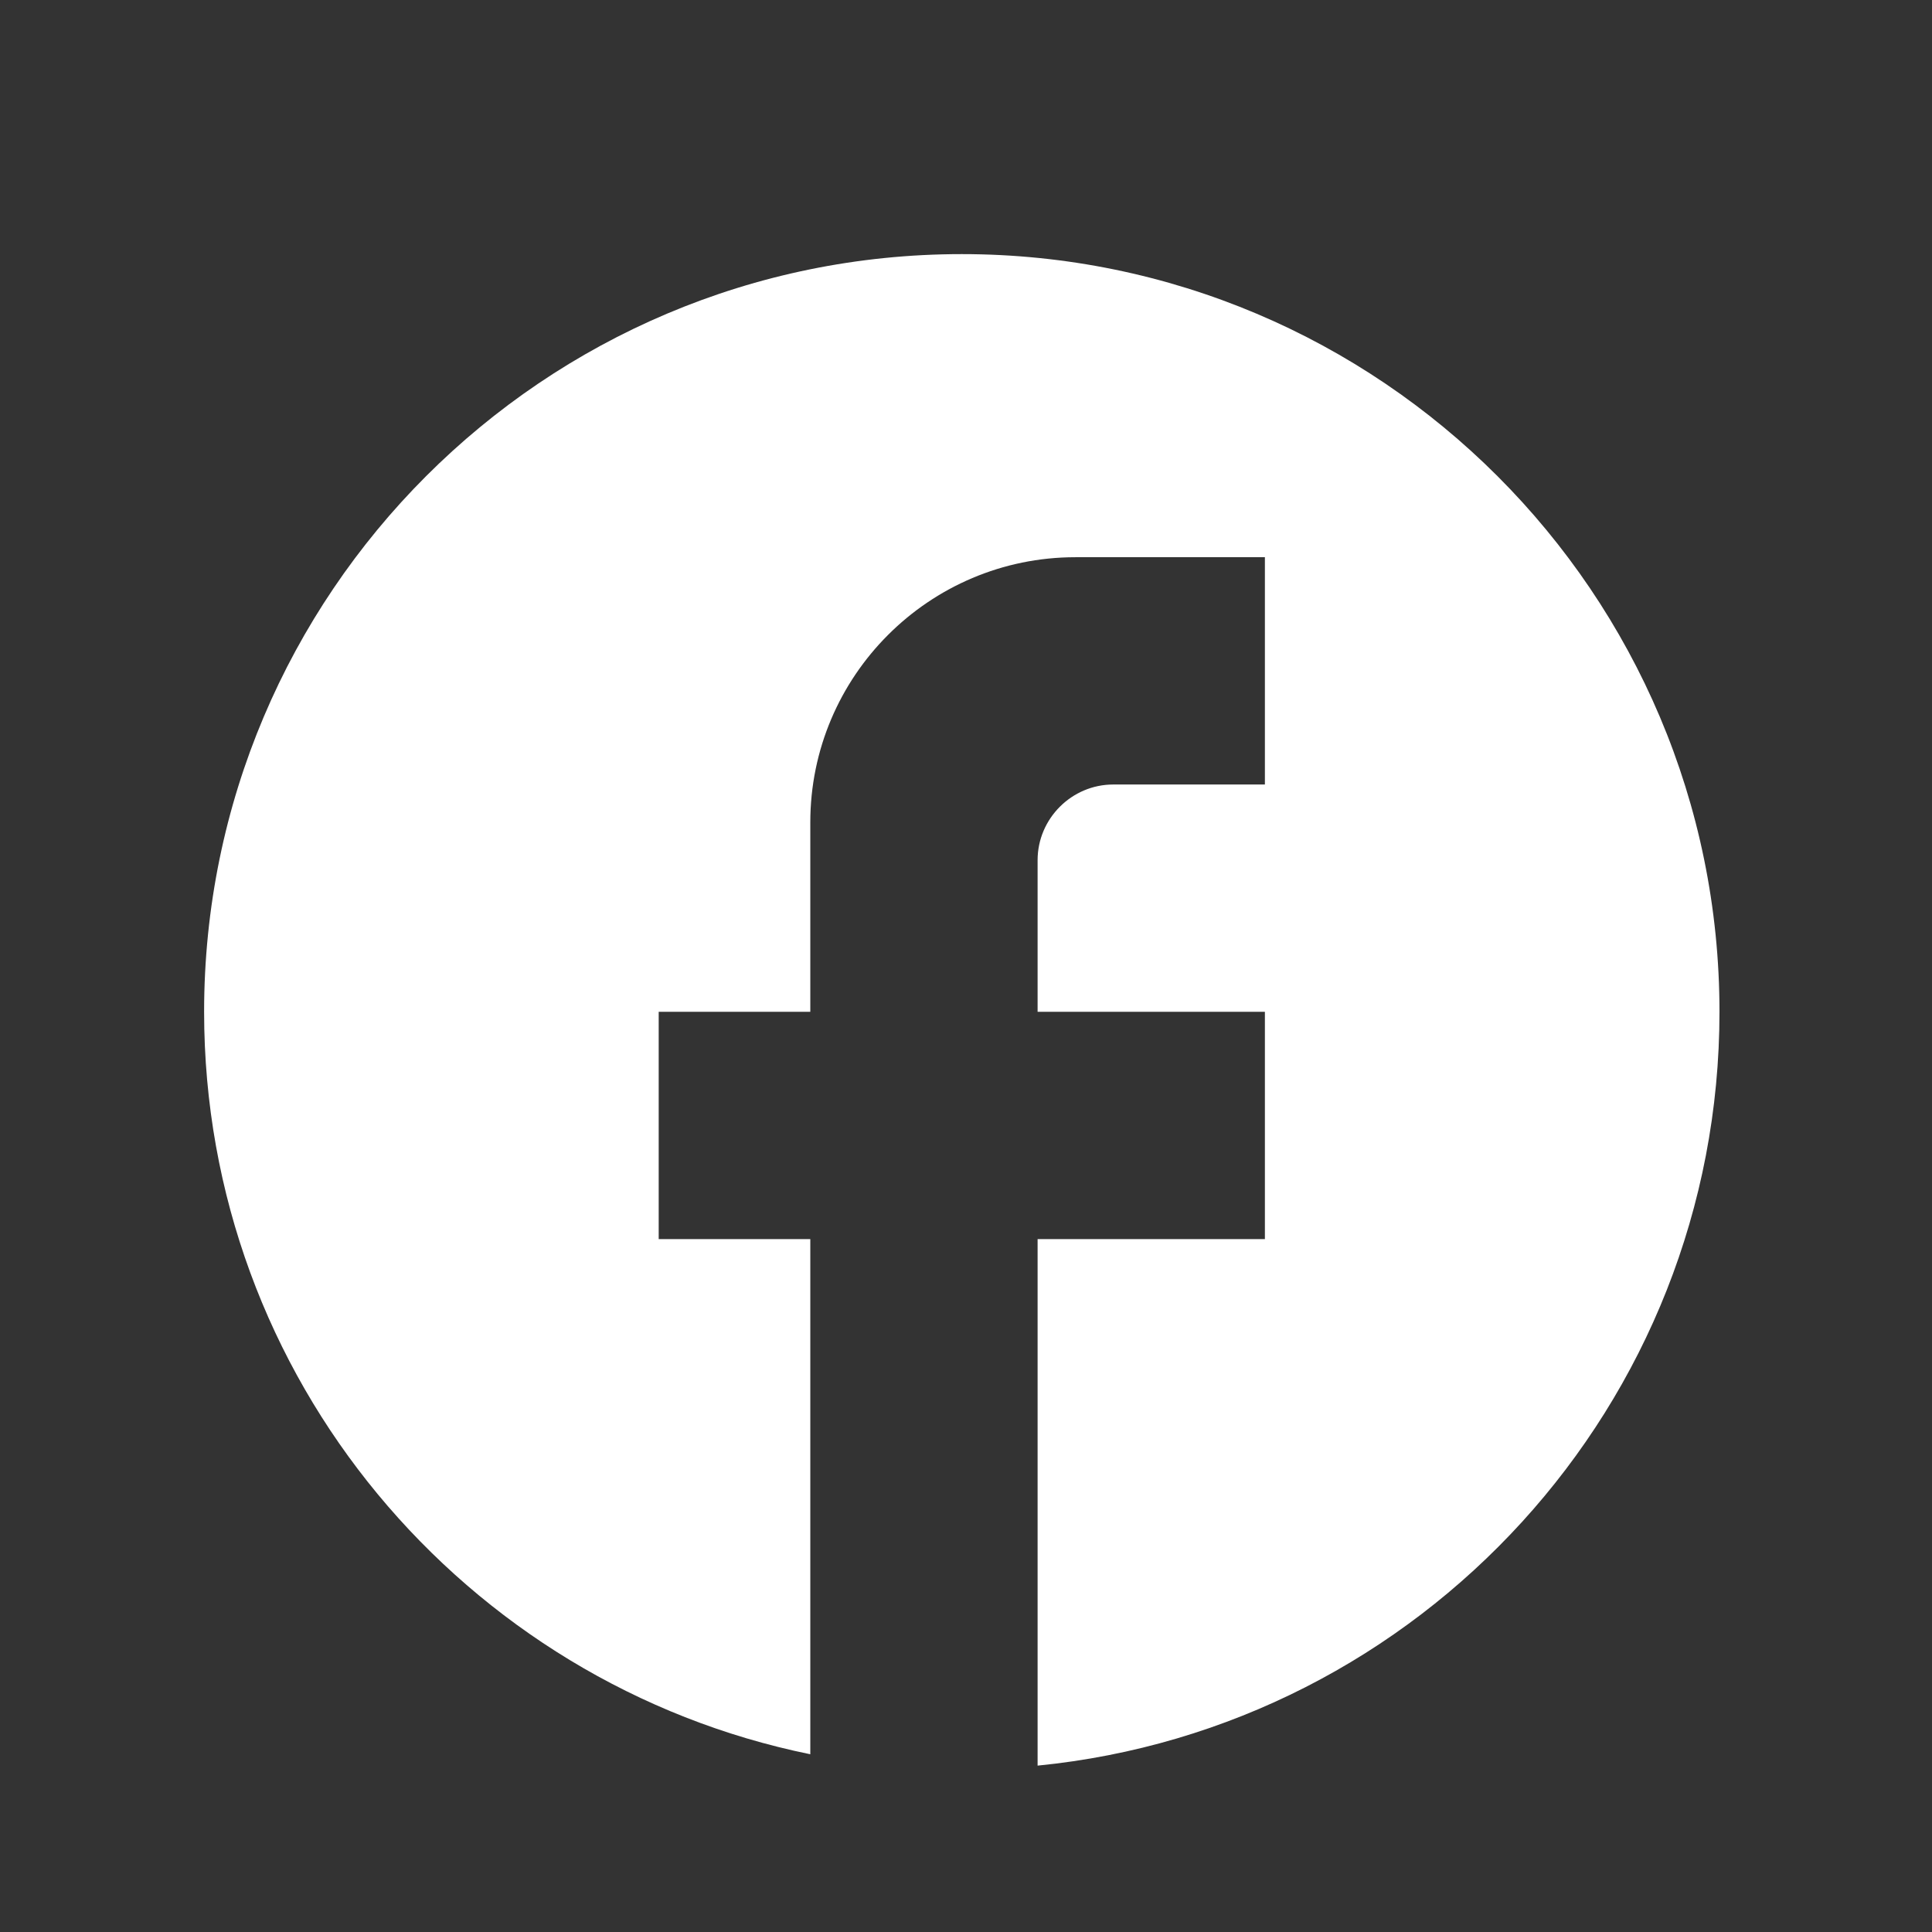 <svg width="17" height="17" viewBox="0 0 17 17" fill="none" xmlns="http://www.w3.org/2000/svg">
<rect x="0" y="0" width="17" height="17" fill="#333333" stroke="none"/>
<g clip-path="url(#clip0_697_54)">
<path d="M15.13 8.903C15.13 5.223 12.143 2.236 8.463 2.236C4.783 2.236 1.796 5.223 1.796 8.903C1.796 12.129 4.09 14.816 7.13 15.436L7.13 10.903L5.796 10.903L5.796 8.903L7.13 8.903L7.13 7.236C7.13 5.949 8.176 4.903 9.463 4.903L11.13 4.903L11.13 6.903L9.796 6.903C9.43 6.903 9.13 7.203 9.13 7.569L9.13 8.903L11.13 8.903L11.13 10.903L9.13 10.903L9.13 15.536C12.496 15.203 15.13 12.363 15.13 8.903Z" fill="white"/>
</g>
<defs>
<clipPath id="clip0_697_54">
<rect width="16" height="16" fill="white" transform="translate(0.463 16.903) rotate(-90)"/>
</clipPath>
</defs>
</svg>

